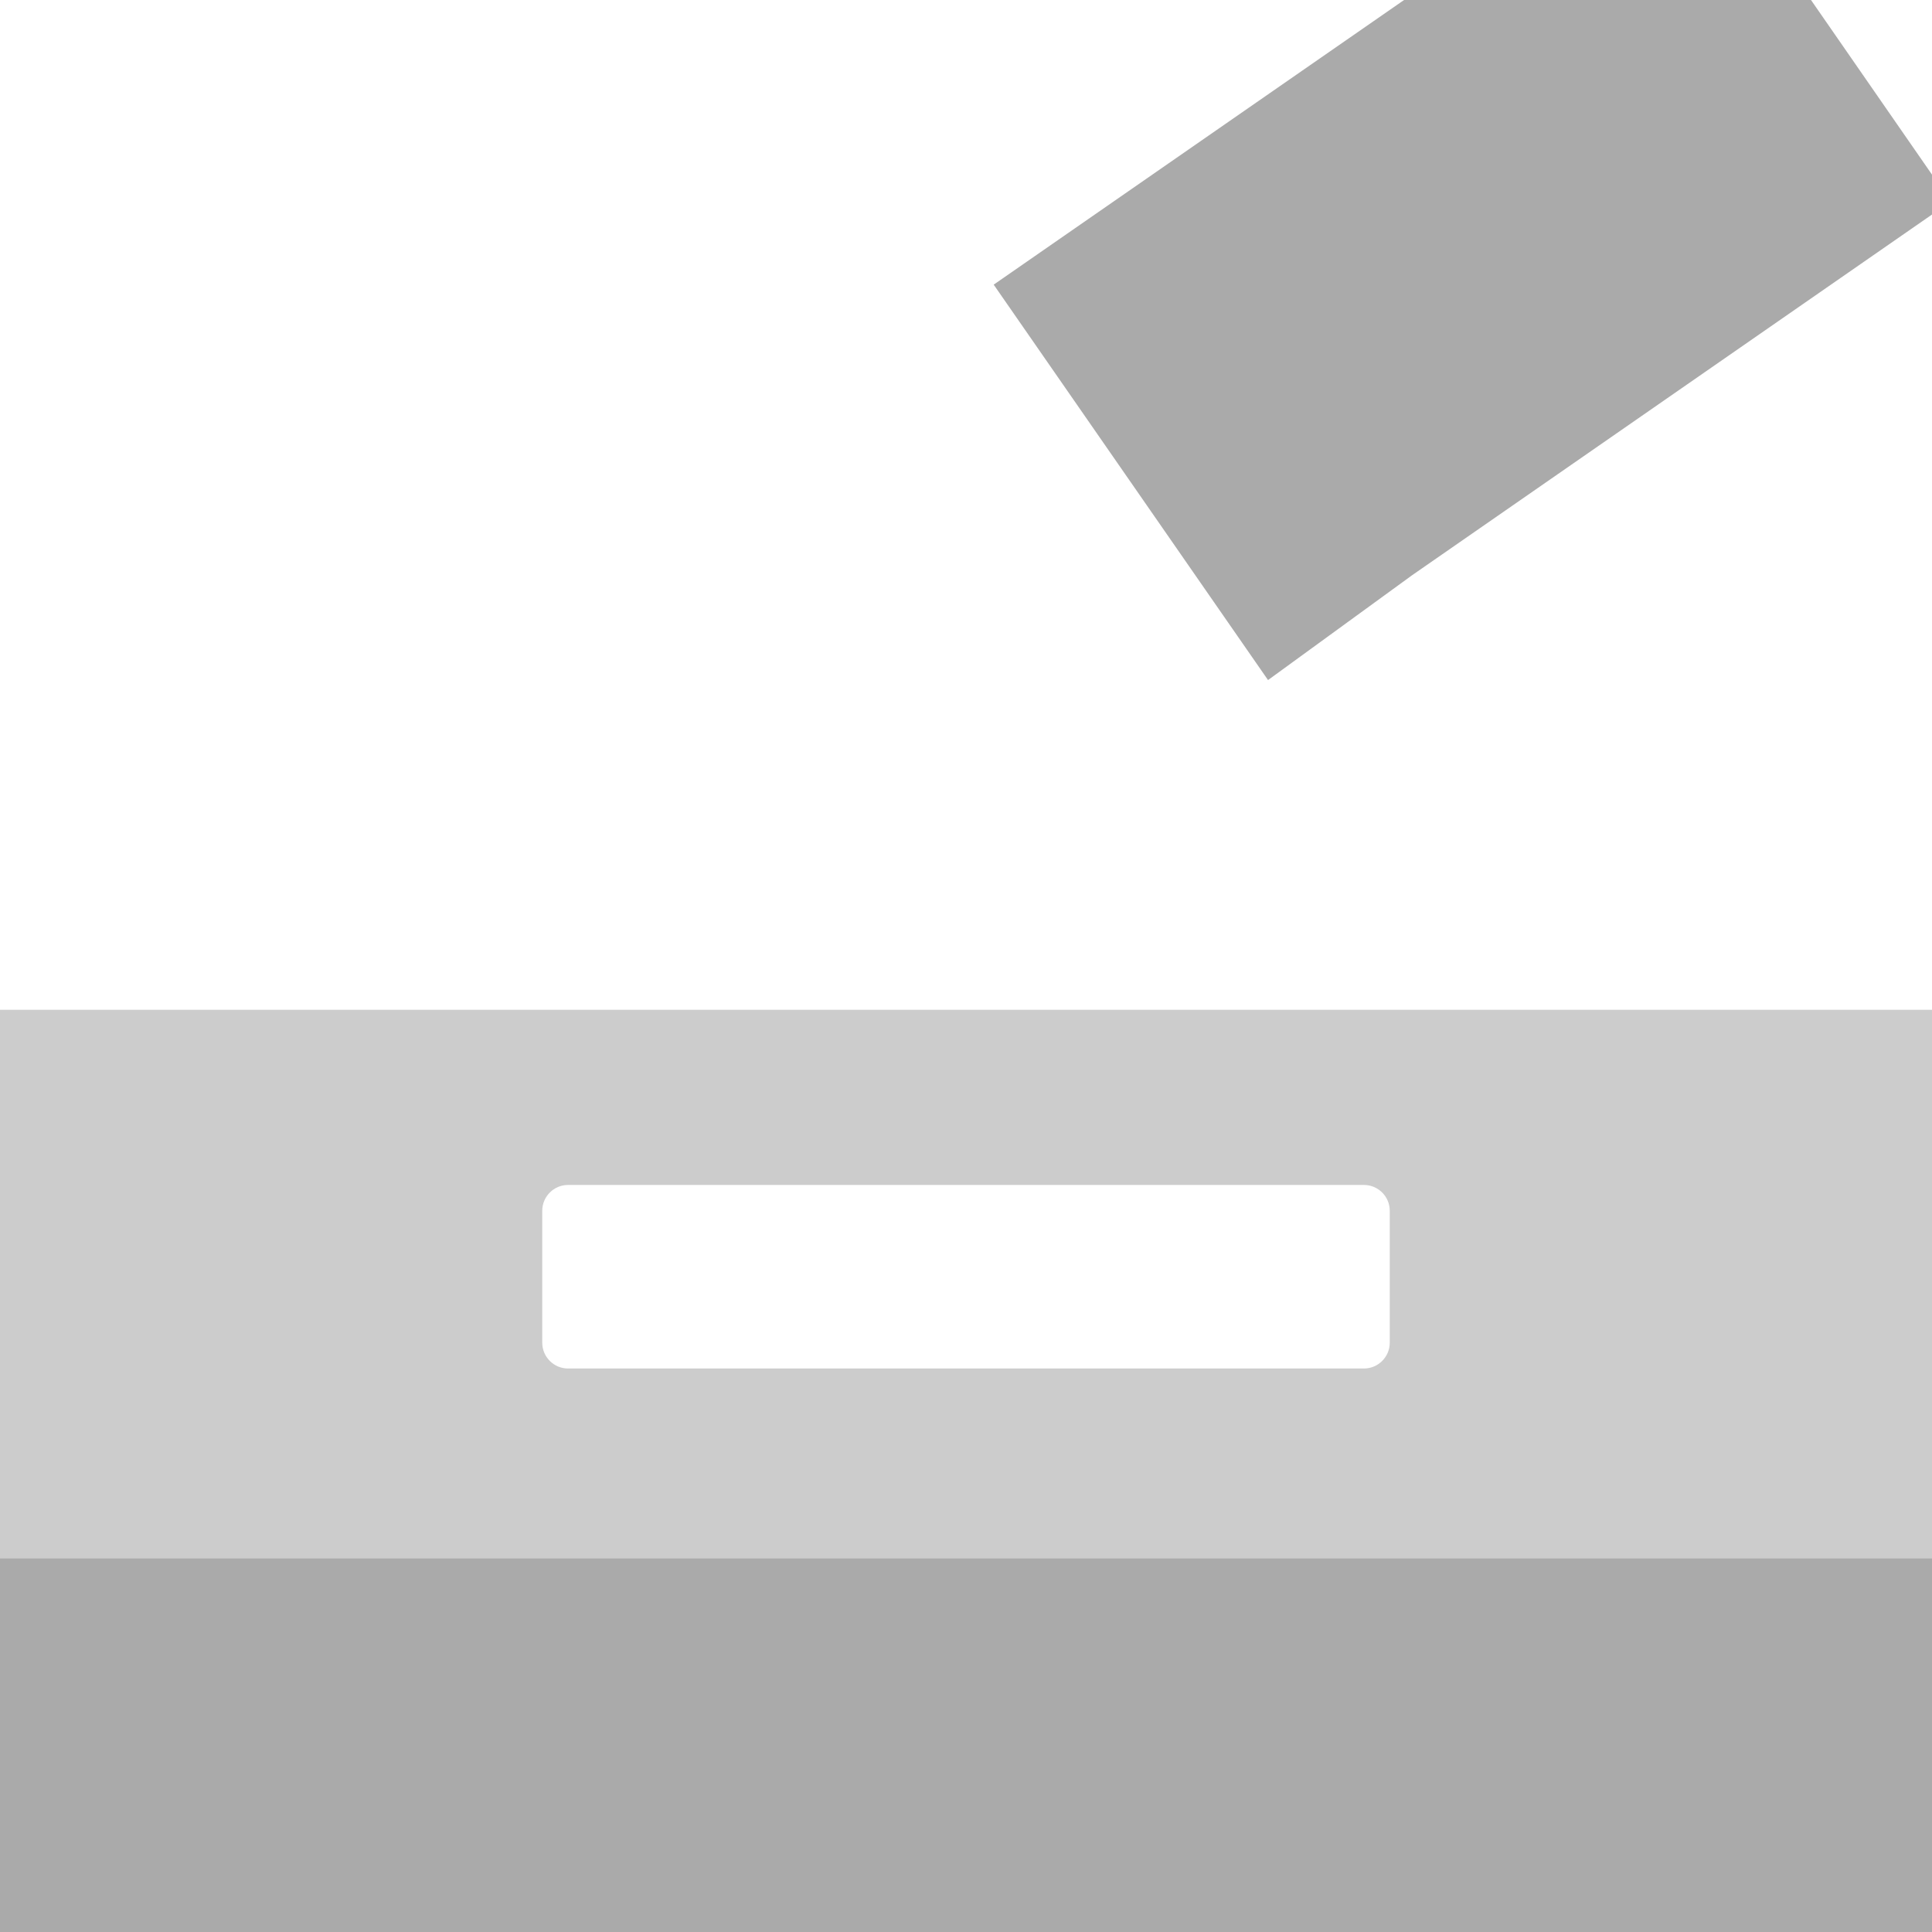 <?xml version="1.0" encoding="utf-8"?>
<!-- Generator: Adobe Illustrator 21.0.0, SVG Export Plug-In . SVG Version: 6.00 Build 0)  -->
<svg version="1.1" id="Layer_1" xmlns="http://www.w3.org/2000/svg" xmlns:xlink="http://www.w3.org/1999/xlink" x="0px" y="0px"
	 viewBox="0 0 300 300" style="enable-background:new 0 0 300 300;" xml:space="preserve">
<style type="text/css">
	.st0{fill:#CCCCCC;}
	.st1{fill:#AAAAAA;}
</style>
<title>vote</title>
<g id="Layer_3">
	<path class="st0" d="M0,156.8V300h300V156.8H0z M215.8,208.5c0,2.2-1.8,4-4,4H88.2c-2.2,0-4-1.8-4-4V188c0-2.2,1.8-4,4-4h123.6
		c2.2,0,4,1.8,4,4L215.8,208.5L215.8,208.5z"/>
	<polygon class="st1" points="196.9,105.6 154.3,44.2 260.7,-29.6 302.9,31.3 219.3,89.3 	"/>
	<rect y="242" class="st1" width="300" height="58"/>
</g>
</svg>
